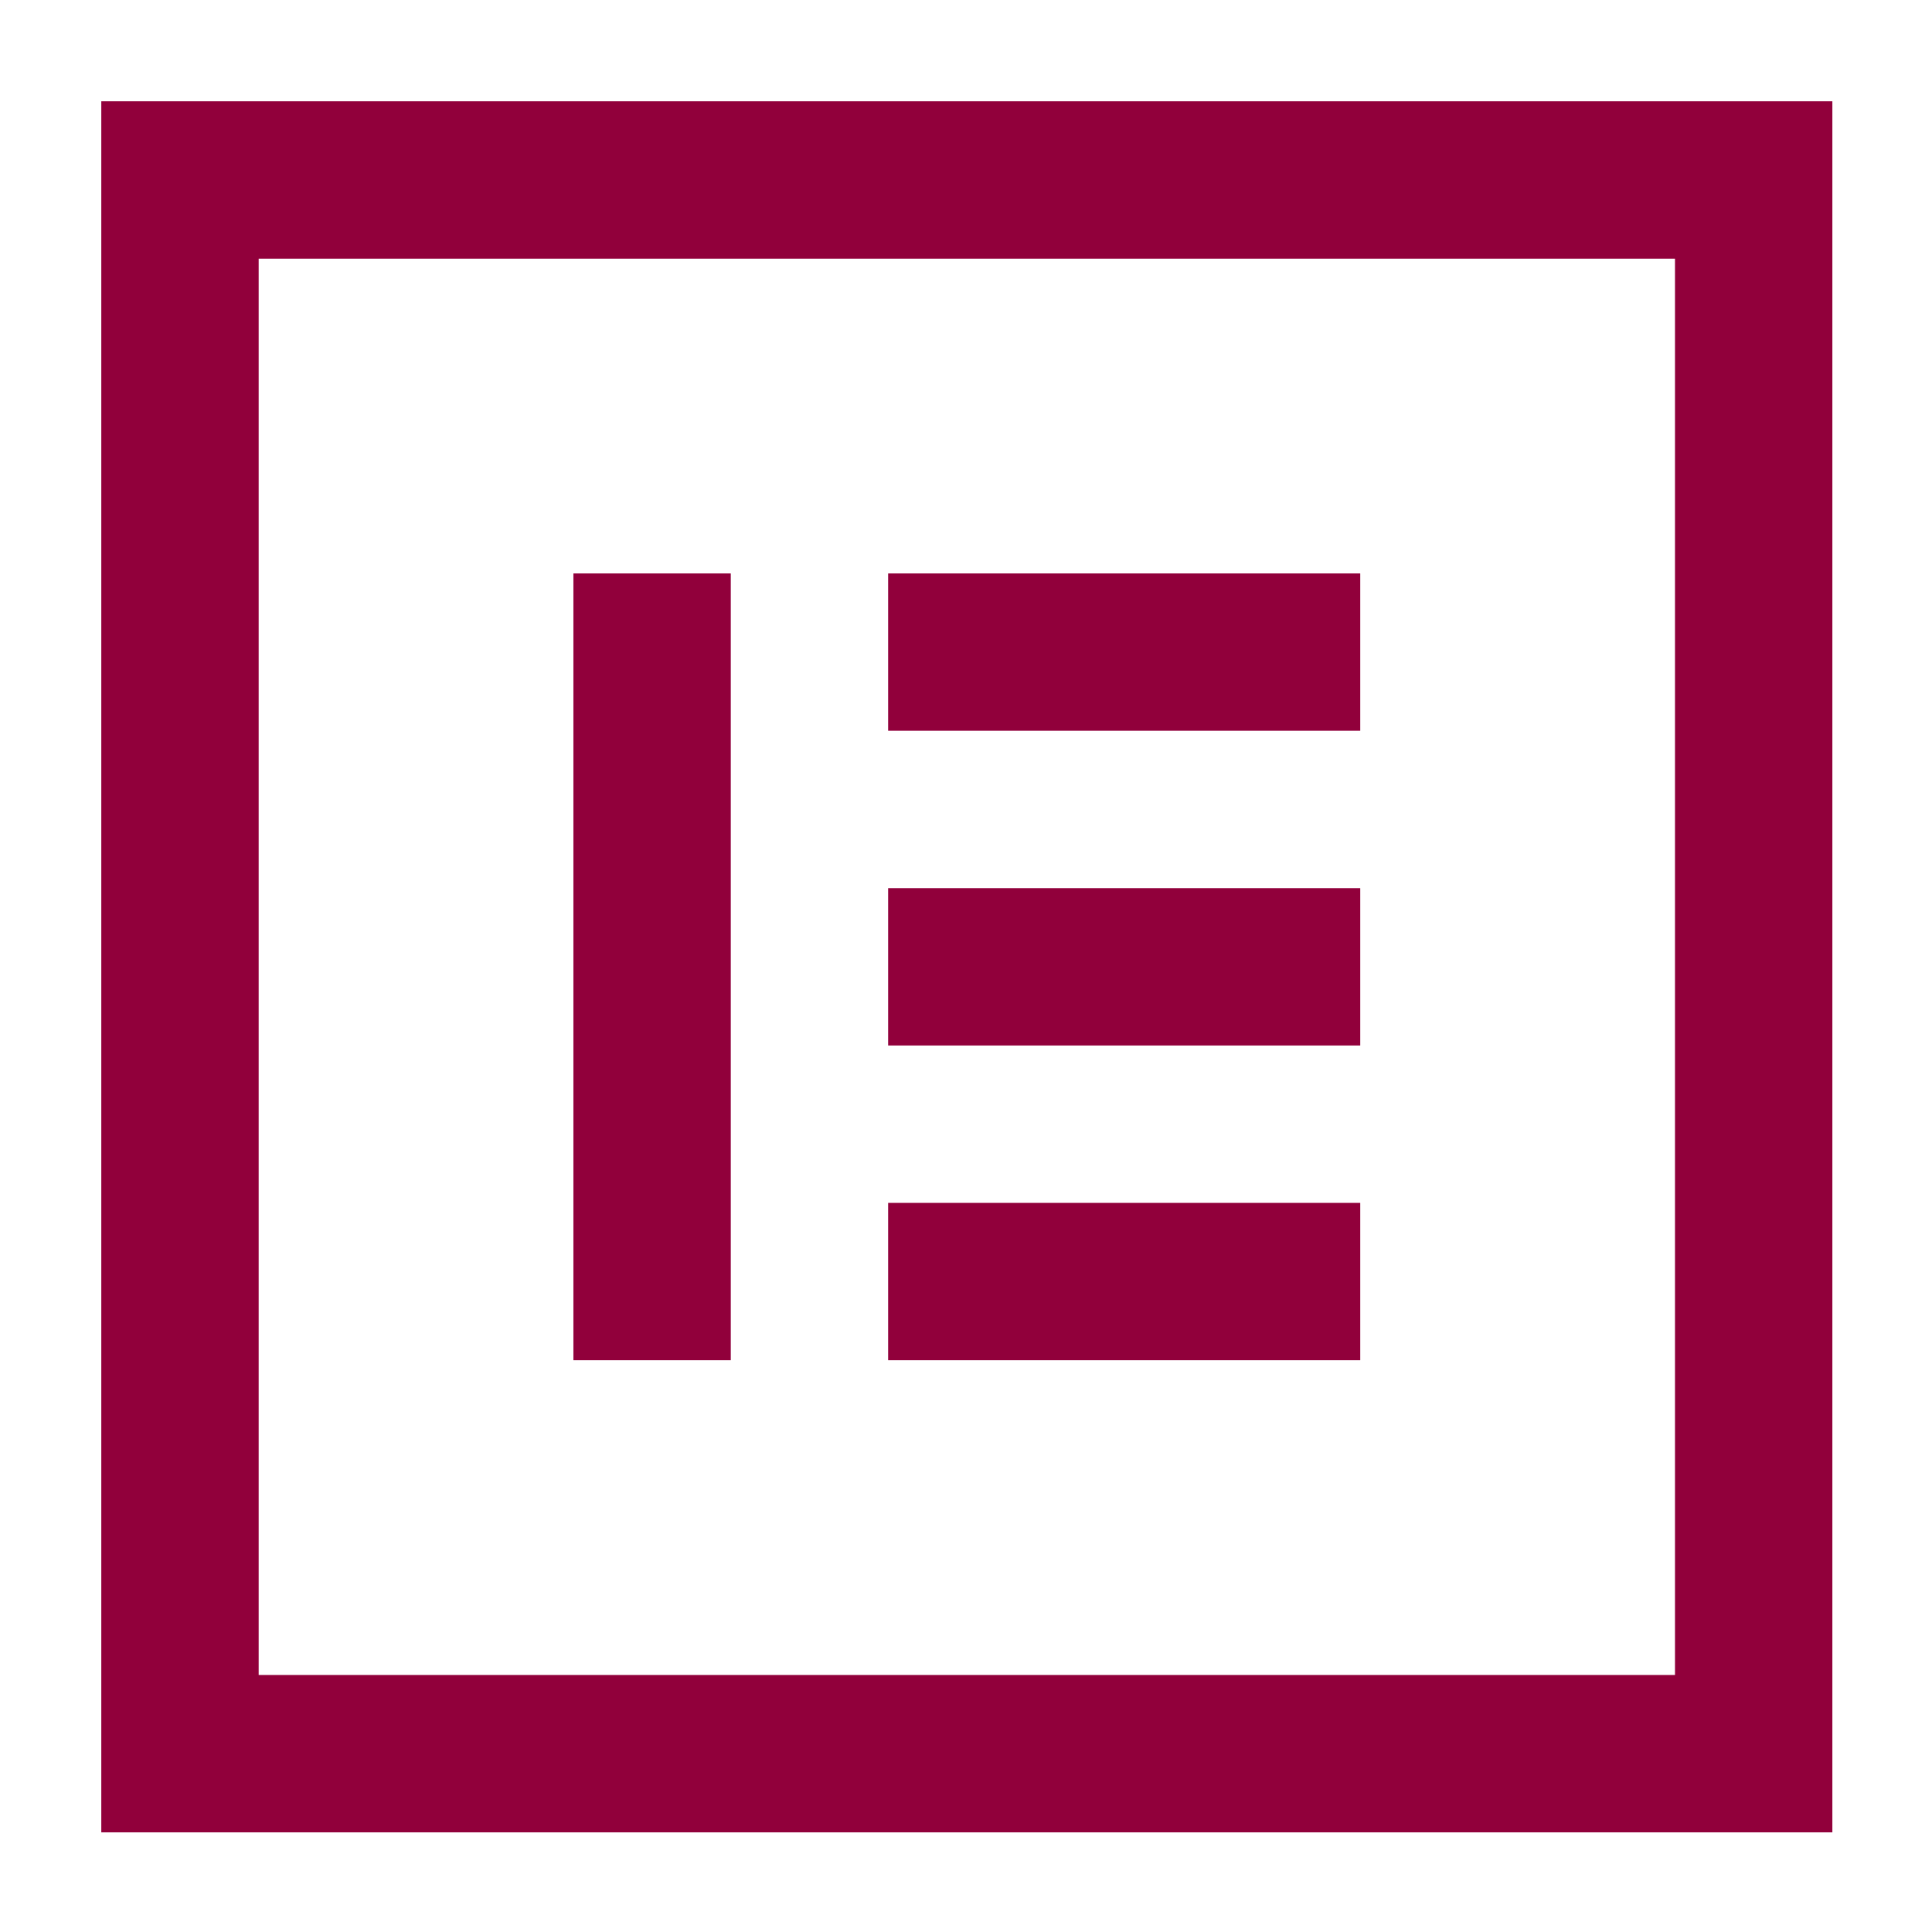 <svg xmlns="http://www.w3.org/2000/svg" xmlns:xlink="http://www.w3.org/1999/xlink" width="500" zoomAndPan="magnify" viewBox="0 0 375 375" height="500" preserveAspectRatio="xMidYMid meet" version="1.0"><defs><clipPath id="3a793e8cb3"><path d="M 19.66 19.66 L 355.66 19.66 L 355.66 355.66 L 19.66 355.66 Z M 19.66 19.66 " clip-rule="nonzero"/></clipPath></defs><g clip-path="url(#3a793e8cb3)"><path fill="#91003b" d="M 19.66 19.66 L 19.66 355.66 L 355.66 355.66 L 355.66 19.66 Z M 50.207 50.207 L 325.113 50.207 L 325.113 325.113 L 50.207 325.113 Z M 111.297 111.297 L 111.297 264.023 L 141.844 264.023 L 141.844 111.297 Z M 172.387 111.297 L 172.387 141.844 L 264.023 141.844 L 264.023 111.297 Z M 172.387 172.387 L 172.387 202.934 L 264.023 202.934 L 264.023 172.387 Z M 172.387 233.477 L 172.387 264.023 L 264.023 264.023 L 264.023 233.477 Z M 172.387 233.477 " fill-opacity="1" fill-rule="nonzero"/></g></svg>
